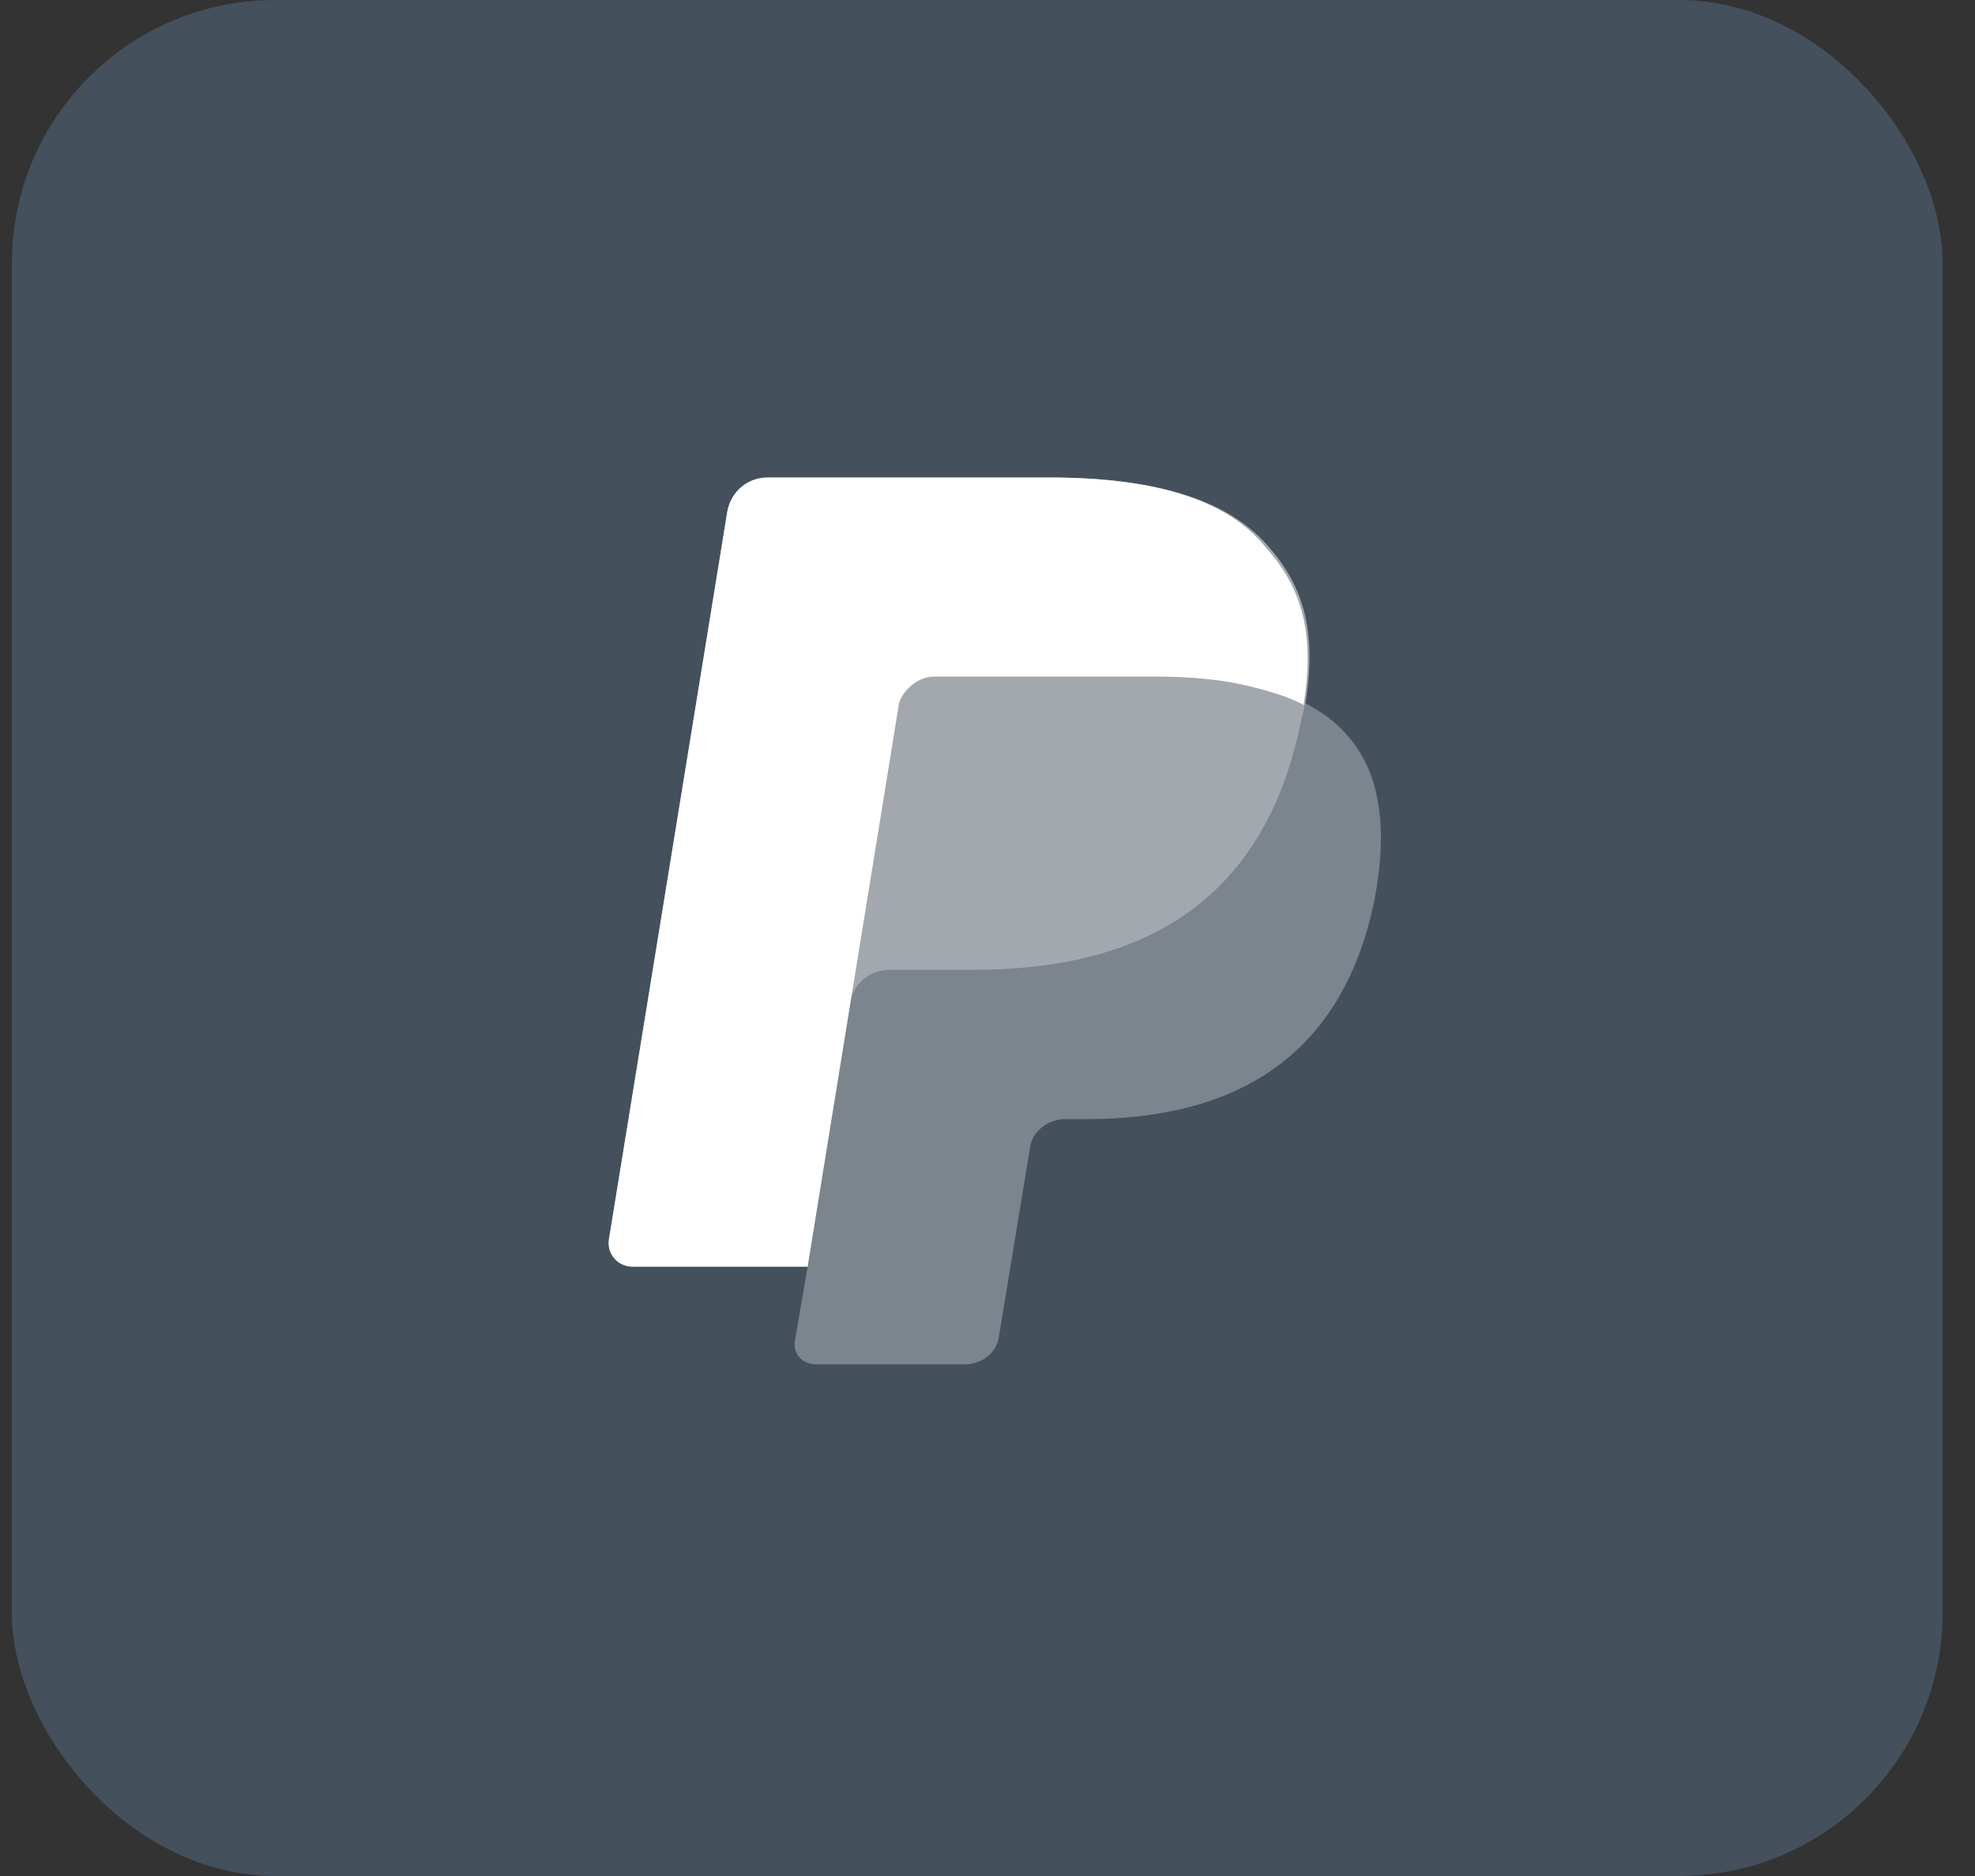 <svg width="60" height="57" viewBox="0 0 60 57" fill="none" xmlns="http://www.w3.org/2000/svg">
<rect x="0" y="0" width="60" height="57" fill="#333333" stroke="none"/>
<rect x="0.36" width="58.657" height="57" rx="8" fill="#87C5FF" fill-opacity="0.2"/>
<path d="M39.658 21.367C39.991 19.261 39.658 17.857 38.495 16.561C37.221 15.103 34.894 14.509 31.902 14.509H23.316C22.706 14.509 22.208 14.941 22.097 15.535L18.496 37.675C18.441 38.107 18.773 38.485 19.216 38.485H24.535L24.147 40.753C24.091 41.13 24.368 41.455 24.811 41.455H29.299C29.853 41.455 30.296 41.077 30.351 40.591L31.293 34.867C31.349 34.381 31.847 34.003 32.346 34.003H33.01C37.331 34.003 40.766 32.275 41.763 27.307C42.151 25.255 41.985 23.473 40.877 22.285C40.545 21.907 40.157 21.637 39.658 21.367Z" fill="white" fill-opacity="0.3"/>
<path d="M39.658 21.367C39.991 19.261 39.658 17.857 38.495 16.561C37.221 15.103 34.894 14.509 31.902 14.509H23.316C22.706 14.509 22.208 14.941 22.097 15.535L18.496 37.675C18.441 38.107 18.773 38.485 19.216 38.485H24.535L25.809 30.493C25.919 29.899 26.418 29.467 27.027 29.467H29.576C34.562 29.467 38.439 27.523 39.547 21.799C39.603 21.691 39.603 21.529 39.658 21.367Z" fill="white" fill-opacity="0.29"/>
<path d="M27.304 21.421C27.36 21.043 27.858 20.557 28.357 20.557H35.115C35.891 20.557 36.667 20.611 37.331 20.719C37.941 20.827 39.049 21.097 39.603 21.421C39.935 19.315 39.603 17.911 38.439 16.615C37.221 15.103 34.894 14.509 31.902 14.509H23.316C22.706 14.509 22.208 14.941 22.097 15.535L18.496 37.675C18.441 38.107 18.773 38.485 19.216 38.485H24.535L27.304 21.421Z" fill="white"/>
</svg>

